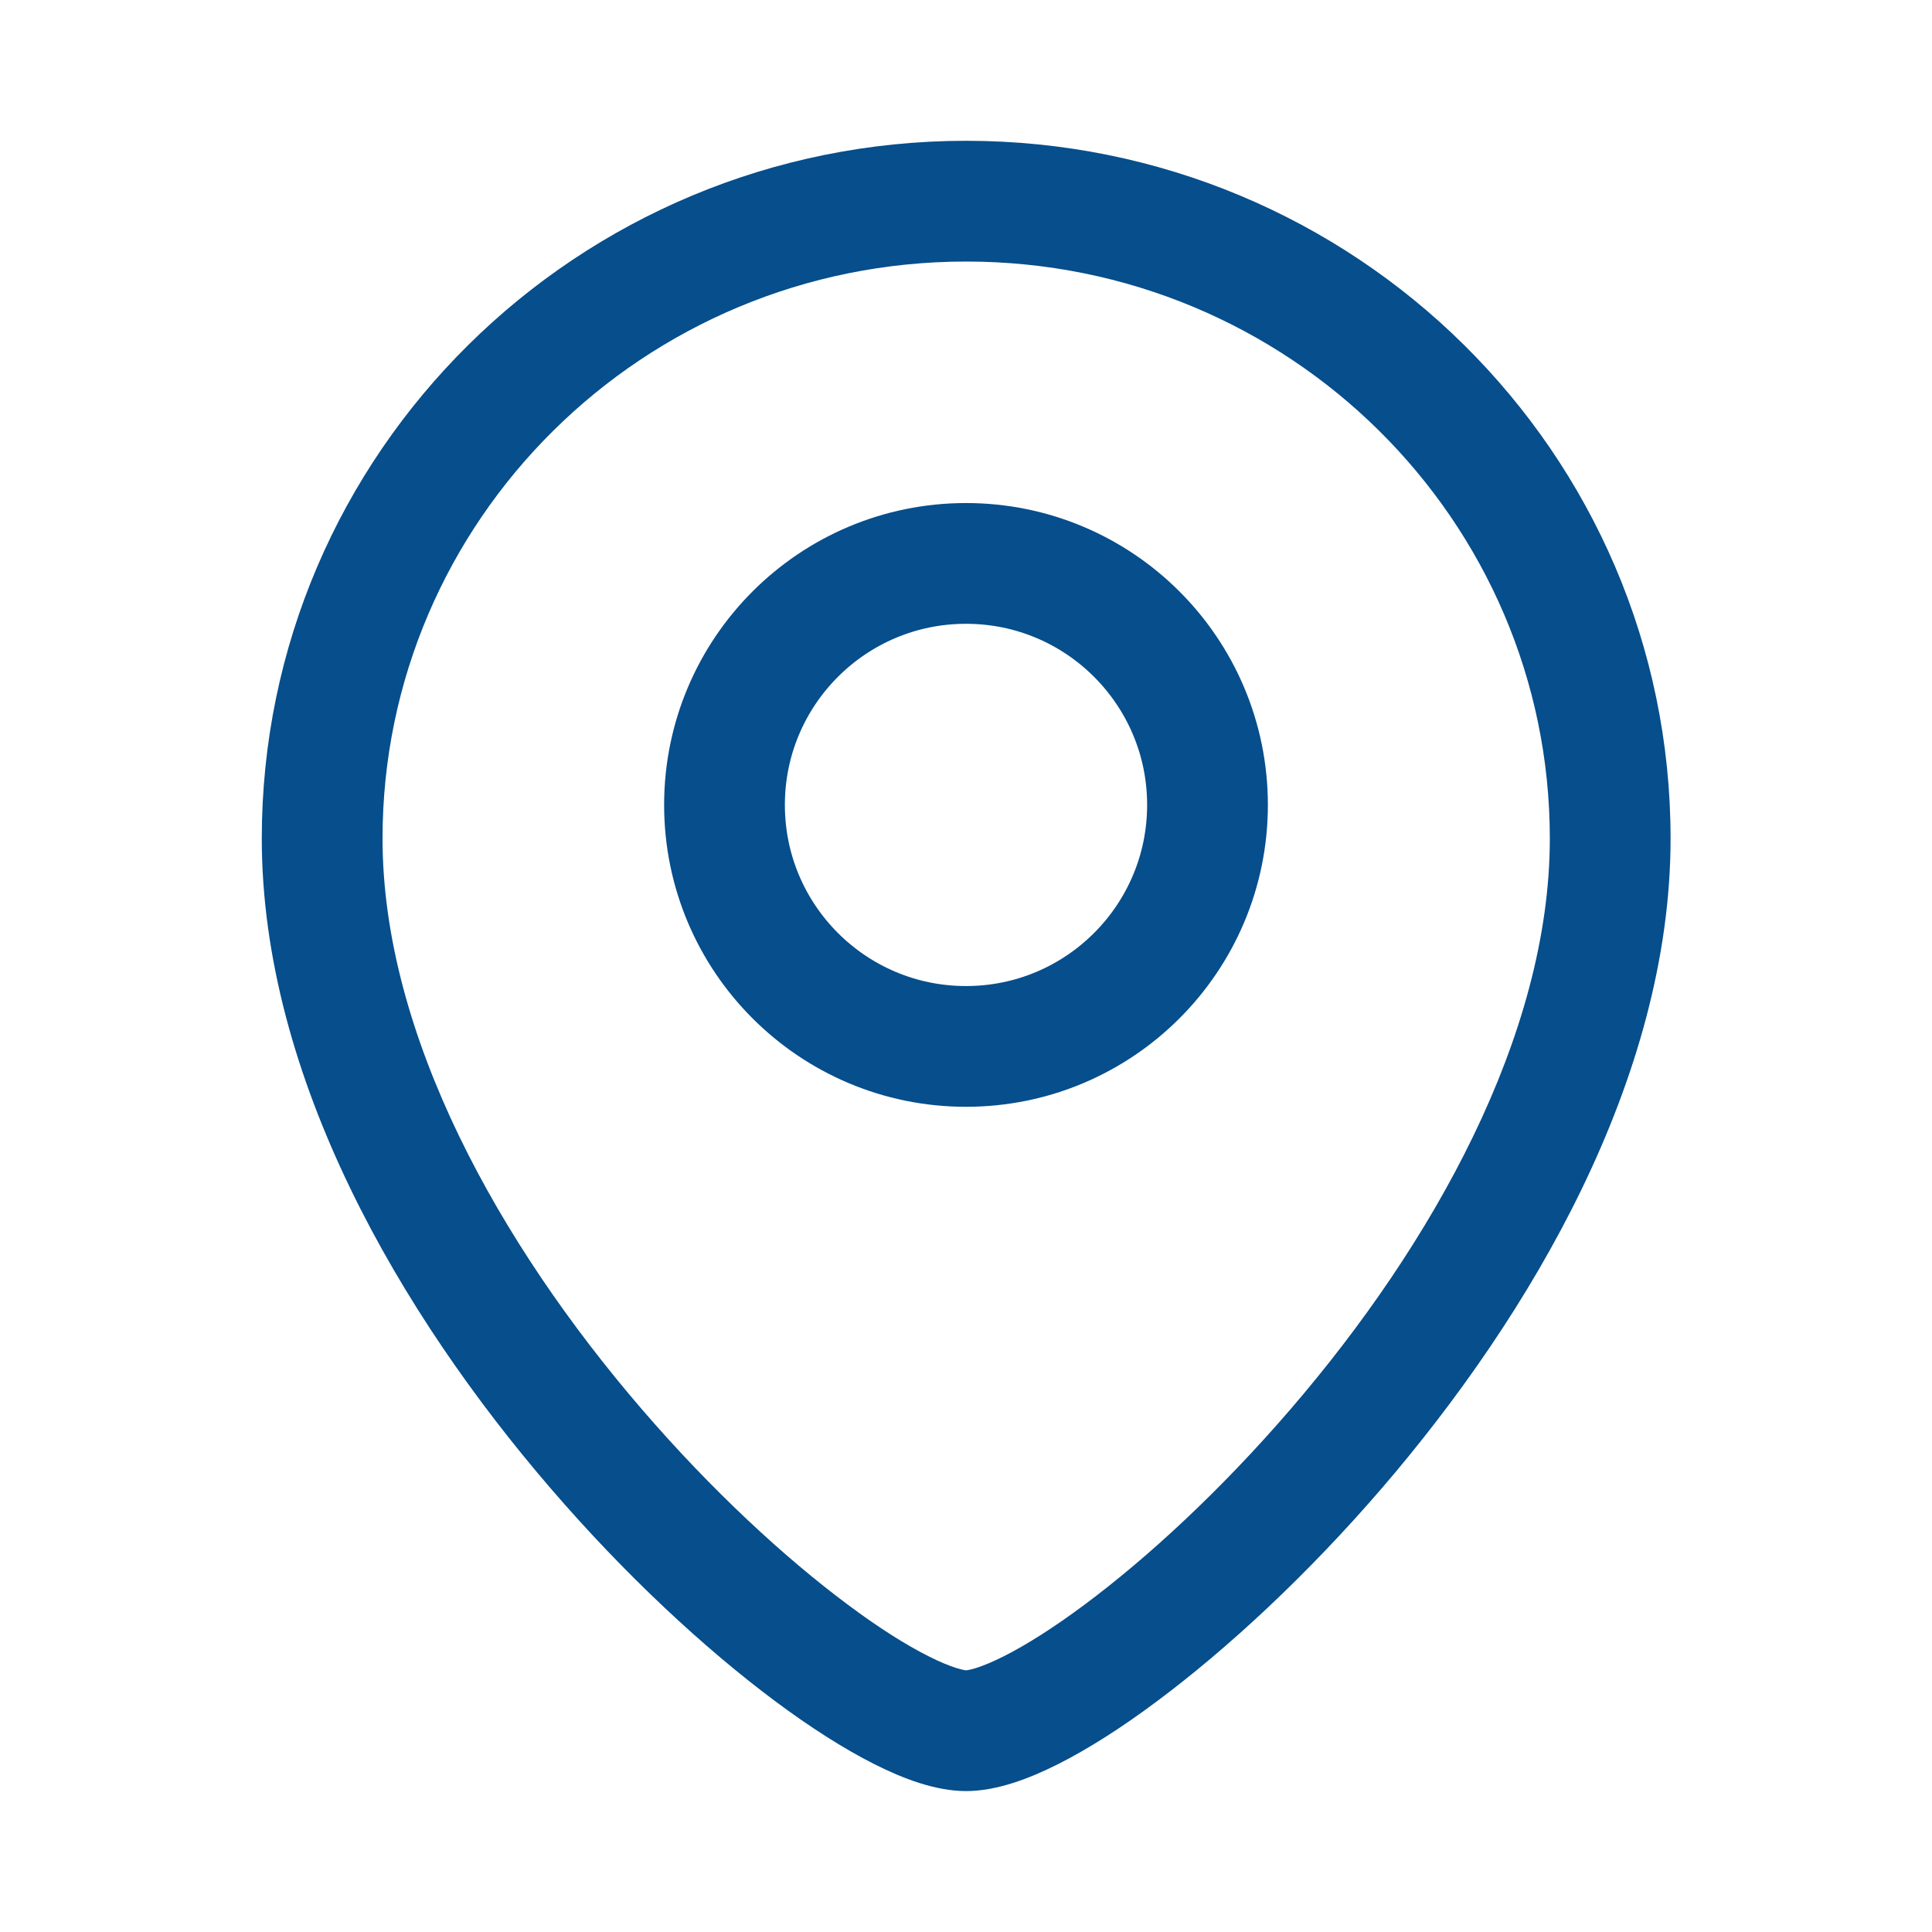 <svg width="16" height="16" viewBox="0 0 16 16" fill="none" xmlns="http://www.w3.org/2000/svg">
<path d="M12.835 6.944C12.835 8.575 11.861 10.307 10.689 11.669C10.111 12.341 9.504 12.9 8.986 13.286C8.726 13.48 8.497 13.624 8.312 13.717C8.219 13.764 8.144 13.794 8.086 13.813C8.025 13.832 7.999 13.833 8.001 13.833V14.833C8.255 14.833 8.525 14.729 8.762 14.61C9.014 14.483 9.293 14.305 9.583 14.088C10.165 13.654 10.825 13.044 11.447 12.321C12.675 10.893 13.835 8.931 13.835 6.944H12.835ZM8.001 13.833C8.003 13.833 7.978 13.832 7.917 13.813C7.859 13.794 7.783 13.764 7.691 13.717C7.505 13.624 7.276 13.48 7.017 13.286C6.499 12.9 5.892 12.341 5.314 11.669C4.142 10.307 3.168 8.575 3.168 6.944H2.168C2.168 8.931 3.327 10.893 4.556 12.321C5.177 13.044 5.837 13.654 6.419 14.088C6.71 14.305 6.989 14.483 7.241 14.61C7.477 14.729 7.747 14.833 8.001 14.833V13.833ZM3.168 6.944C3.168 4.31 5.327 2.166 8.001 2.166V1.166C4.785 1.166 2.168 3.748 2.168 6.944H3.168ZM8.001 2.166C10.676 2.166 12.835 4.31 12.835 6.944H13.835C13.835 3.748 11.218 1.166 8.001 1.166V2.166Z" fill="#064E8C"/>
<circle r="2" transform="matrix(-1 0 0 1 8 6.666)" stroke="#064E8C"/>
</svg>
